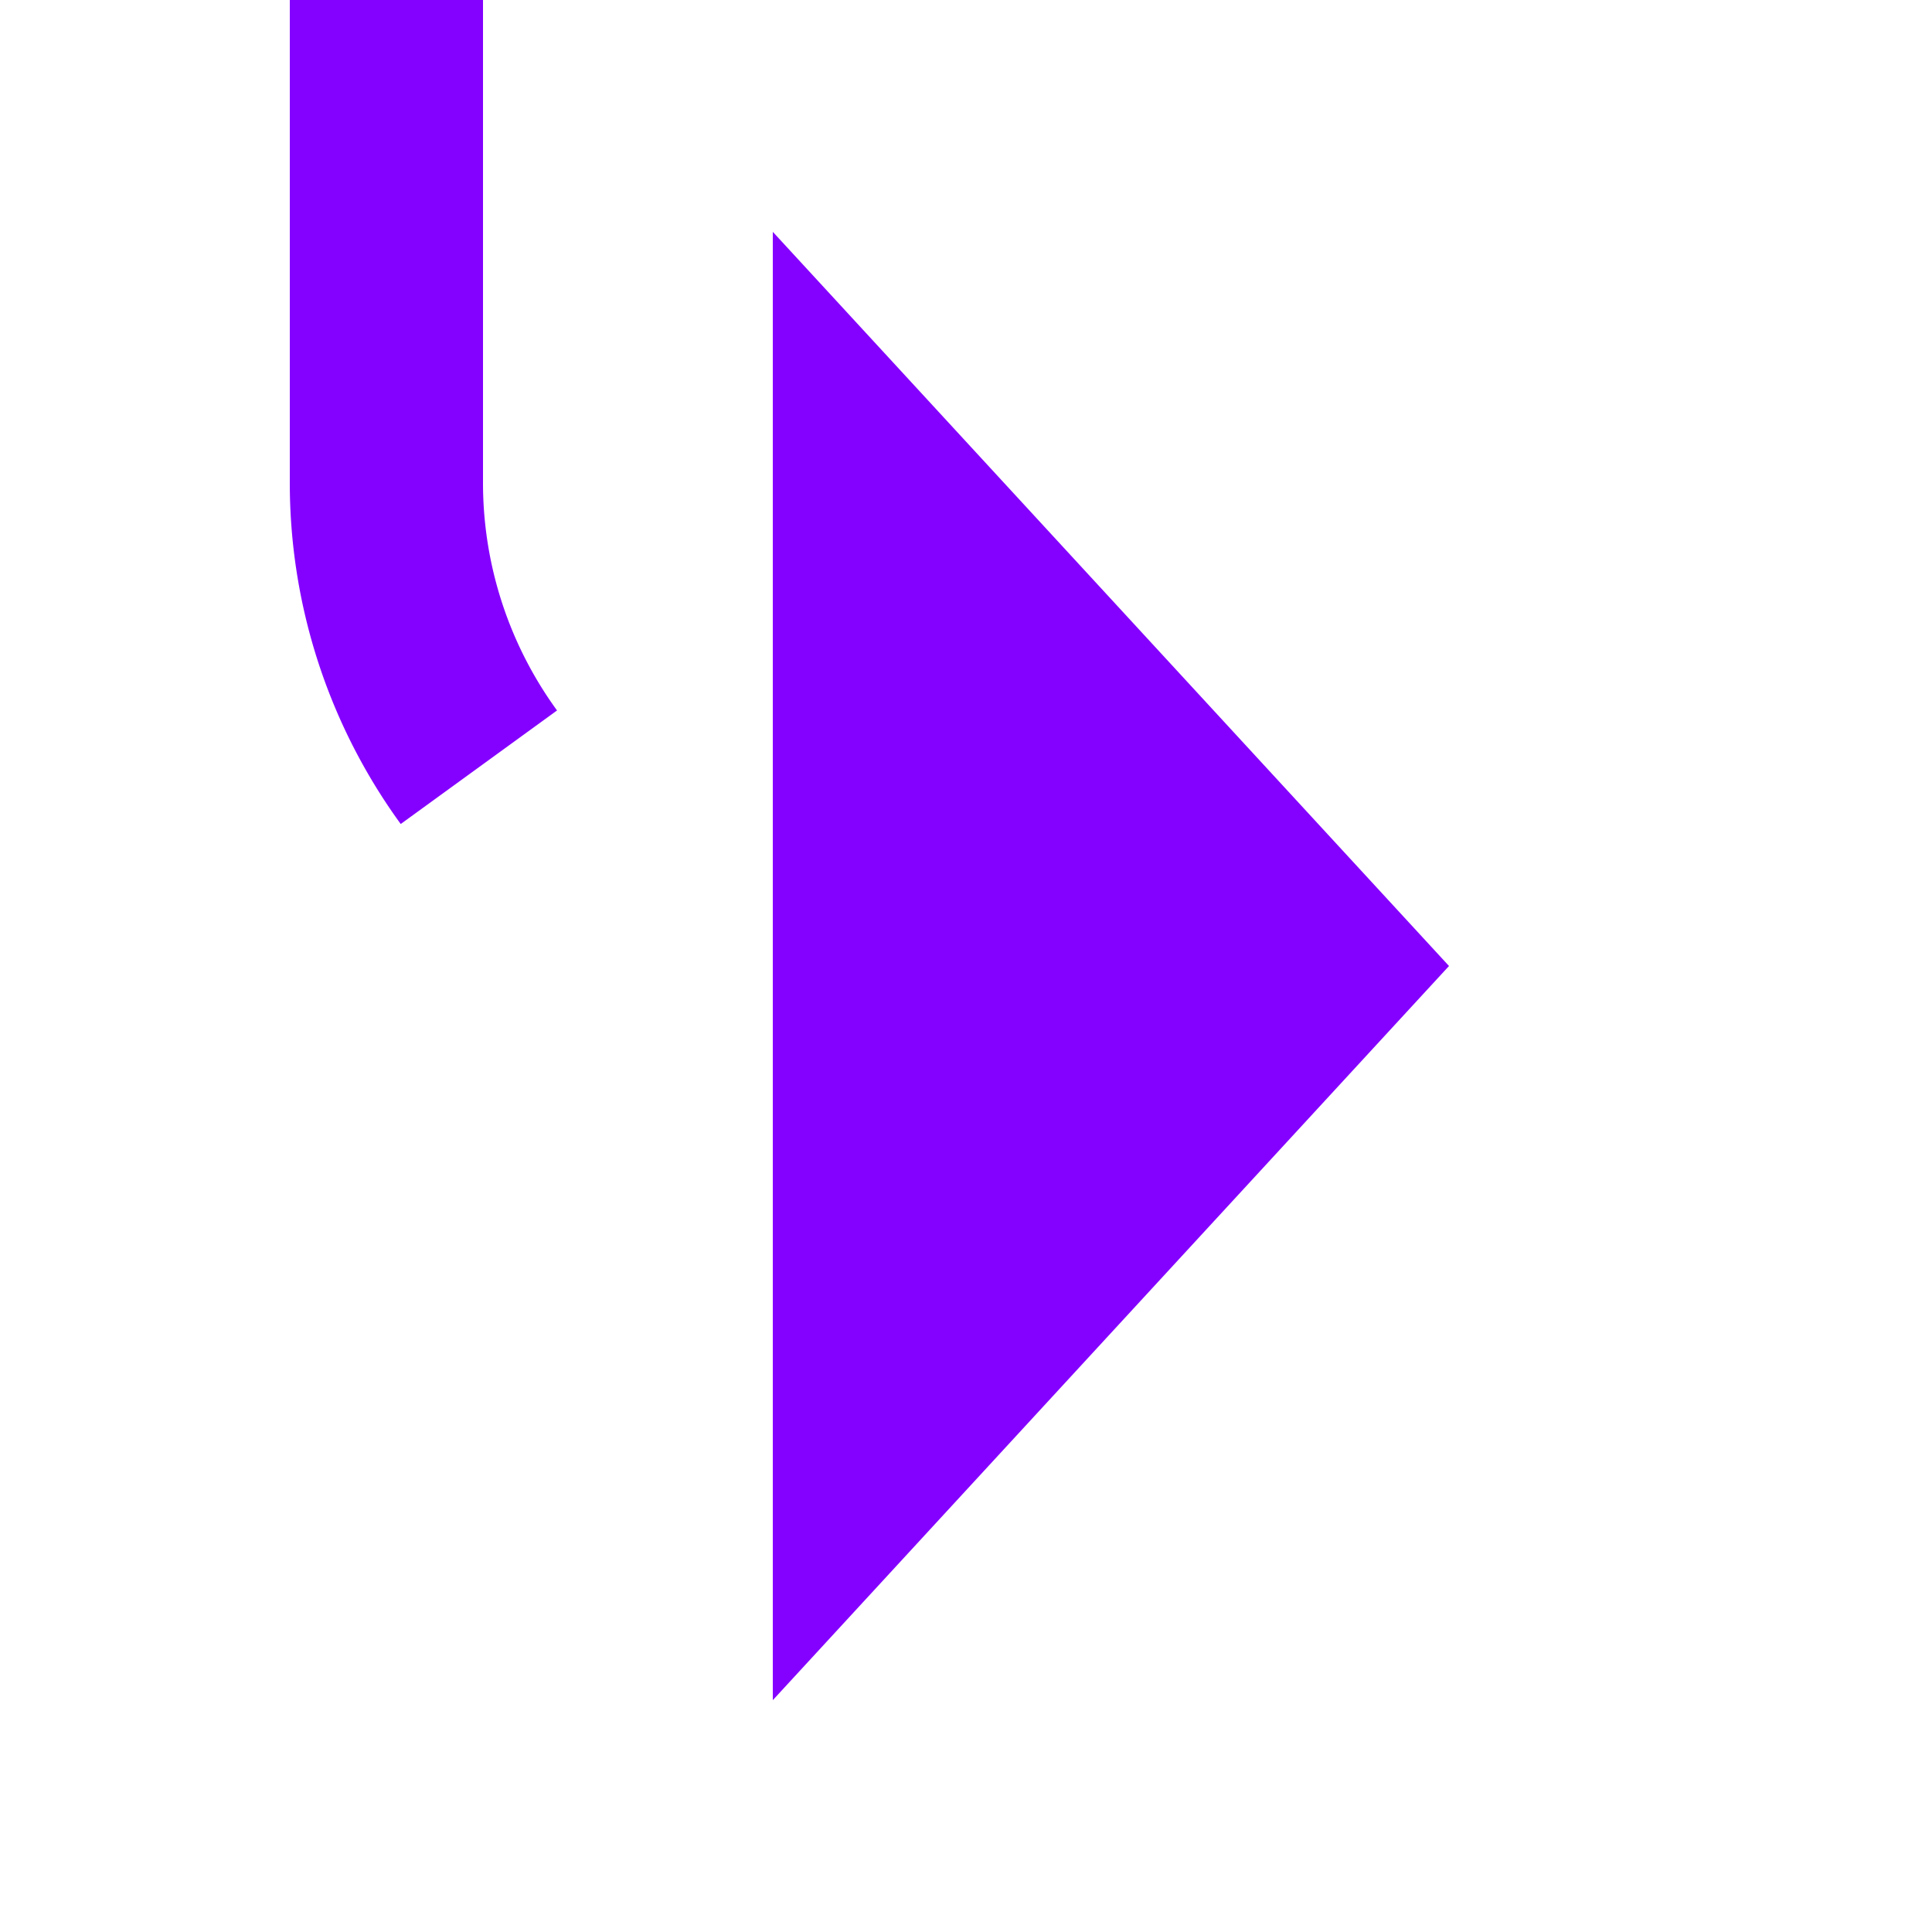 ﻿<?xml version="1.0" encoding="utf-8"?>
<svg version="1.1" xmlns:xlink="http://www.w3.org/1999/xlink" width="20px" height="20px" preserveAspectRatio="xMinYMid meet" viewBox="106 4117  20 18" xmlns="http://www.w3.org/2000/svg">
  <path d="M 134 3216  L 115 3216  A 5 5 0 0 0 110 3221 L 110 4121  A 5 5 0 0 0 115 4126 L 115 4126  " stroke-width="2" stroke-dasharray="18,8,4,8" stroke="#8400ff" fill="none" />
  <path d="M 132.5 3212.5  A 3.5 3.5 0 0 0 129 3216 A 3.5 3.5 0 0 0 132.5 3219.5 A 3.5 3.5 0 0 0 136 3216 A 3.5 3.5 0 0 0 132.5 3212.5 Z M 114 4133.6  L 121 4126  L 114 4118.4  L 114 4133.6  Z " fill-rule="nonzero" fill="#8400ff" stroke="none" />
</svg>